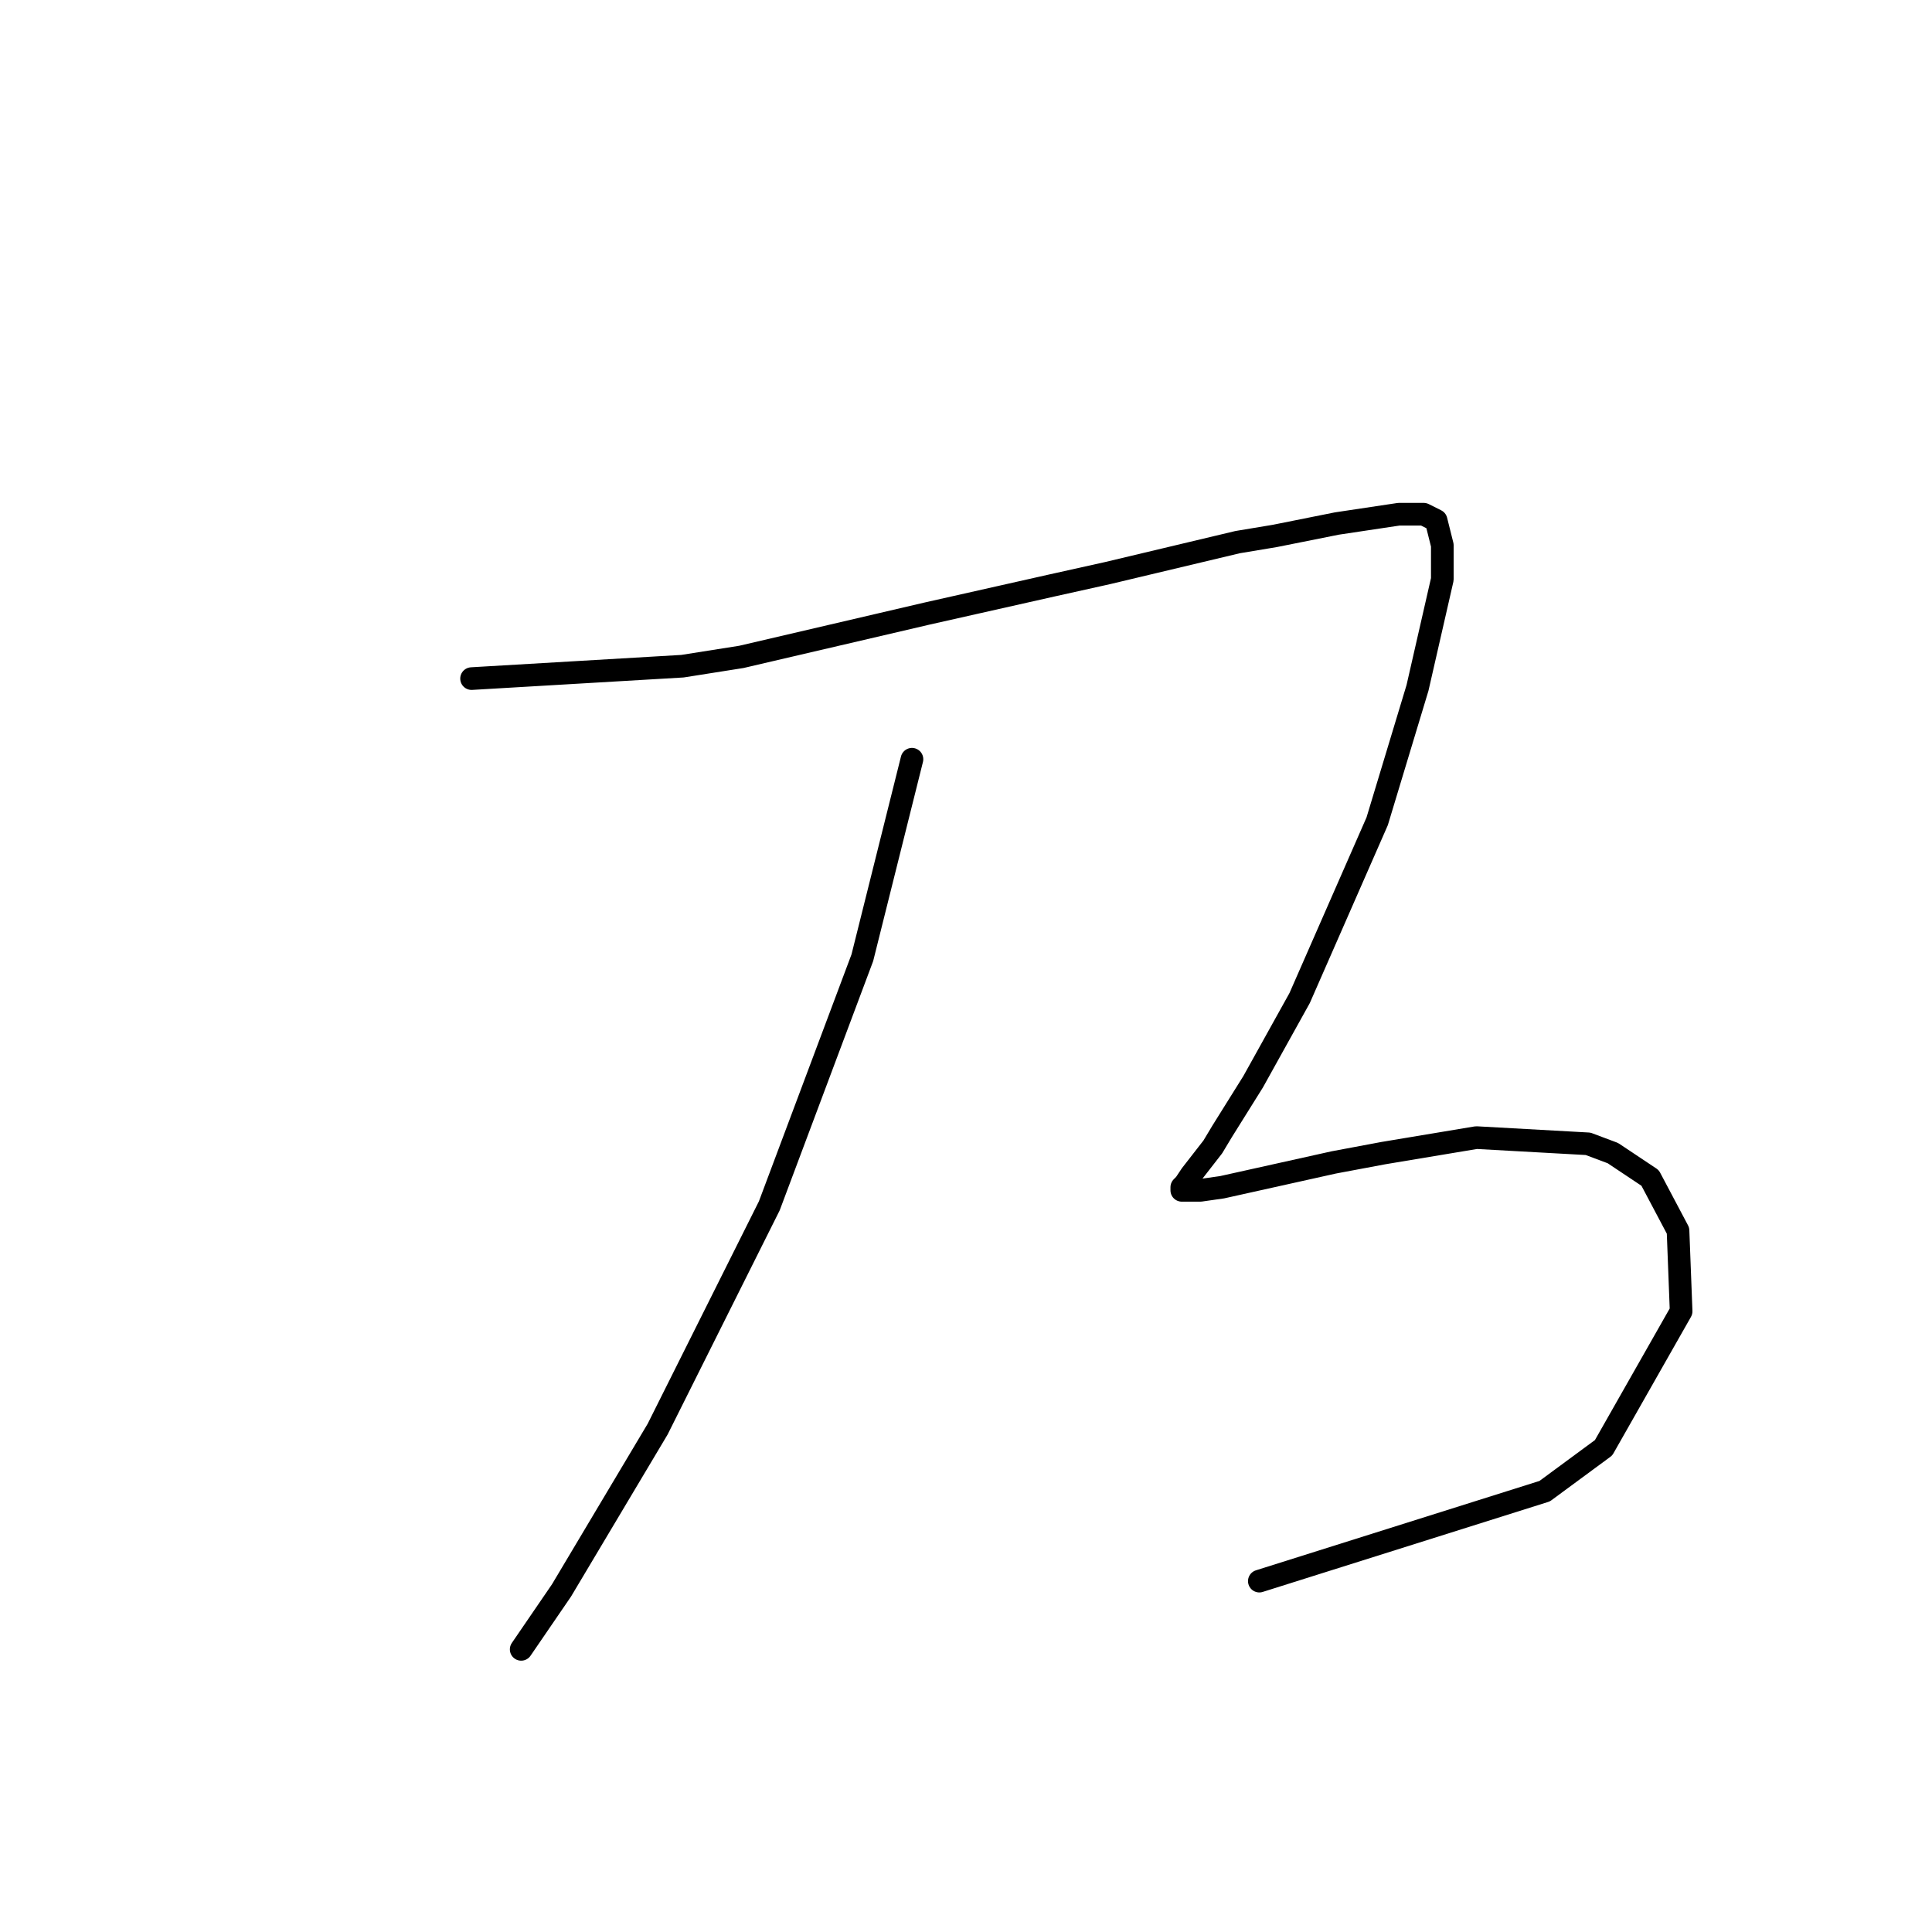 <?xml version="1.0" standalone="no"?>
    <svg width="256" height="256" xmlns="http://www.w3.org/2000/svg" version="1.1">
    <polyline stroke="black" stroke-width="3" stroke-linecap="round" fill="transparent" stroke-linejoin="round" points="62.484 89.918 76.456 89.096 90.429 88.274 98.237 87.041 122.895 81.288 139.333 77.589 146.73 75.945 163.991 71.835 168.922 71.014 177.141 69.37 185.36 68.137 188.648 68.137 190.292 68.959 191.114 72.246 191.114 76.767 187.826 91.151 182.484 108.822 172.21 132.246 166.045 143.342 161.936 149.918 160.703 151.972 157.826 155.671 157.004 156.904 156.593 157.315 156.593 157.726 159.059 157.726 161.936 157.315 176.73 154.027 183.306 152.794 195.634 150.739 210.429 151.561 213.717 152.794 218.648 156.082 222.347 163.068 222.758 173.753 212.484 191.835 204.675 197.589 166.867 209.507 166.867 209.507 " />
        <polyline stroke="black" stroke-width="3" stroke-linecap="round" fill="transparent" stroke-linejoin="round" points="120.84 100.603 117.552 113.753 114.265 126.904 101.936 159.781 87.141 189.37 74.402 210.739 69.059 218.548 69.059 218.548 " />
        </svg>